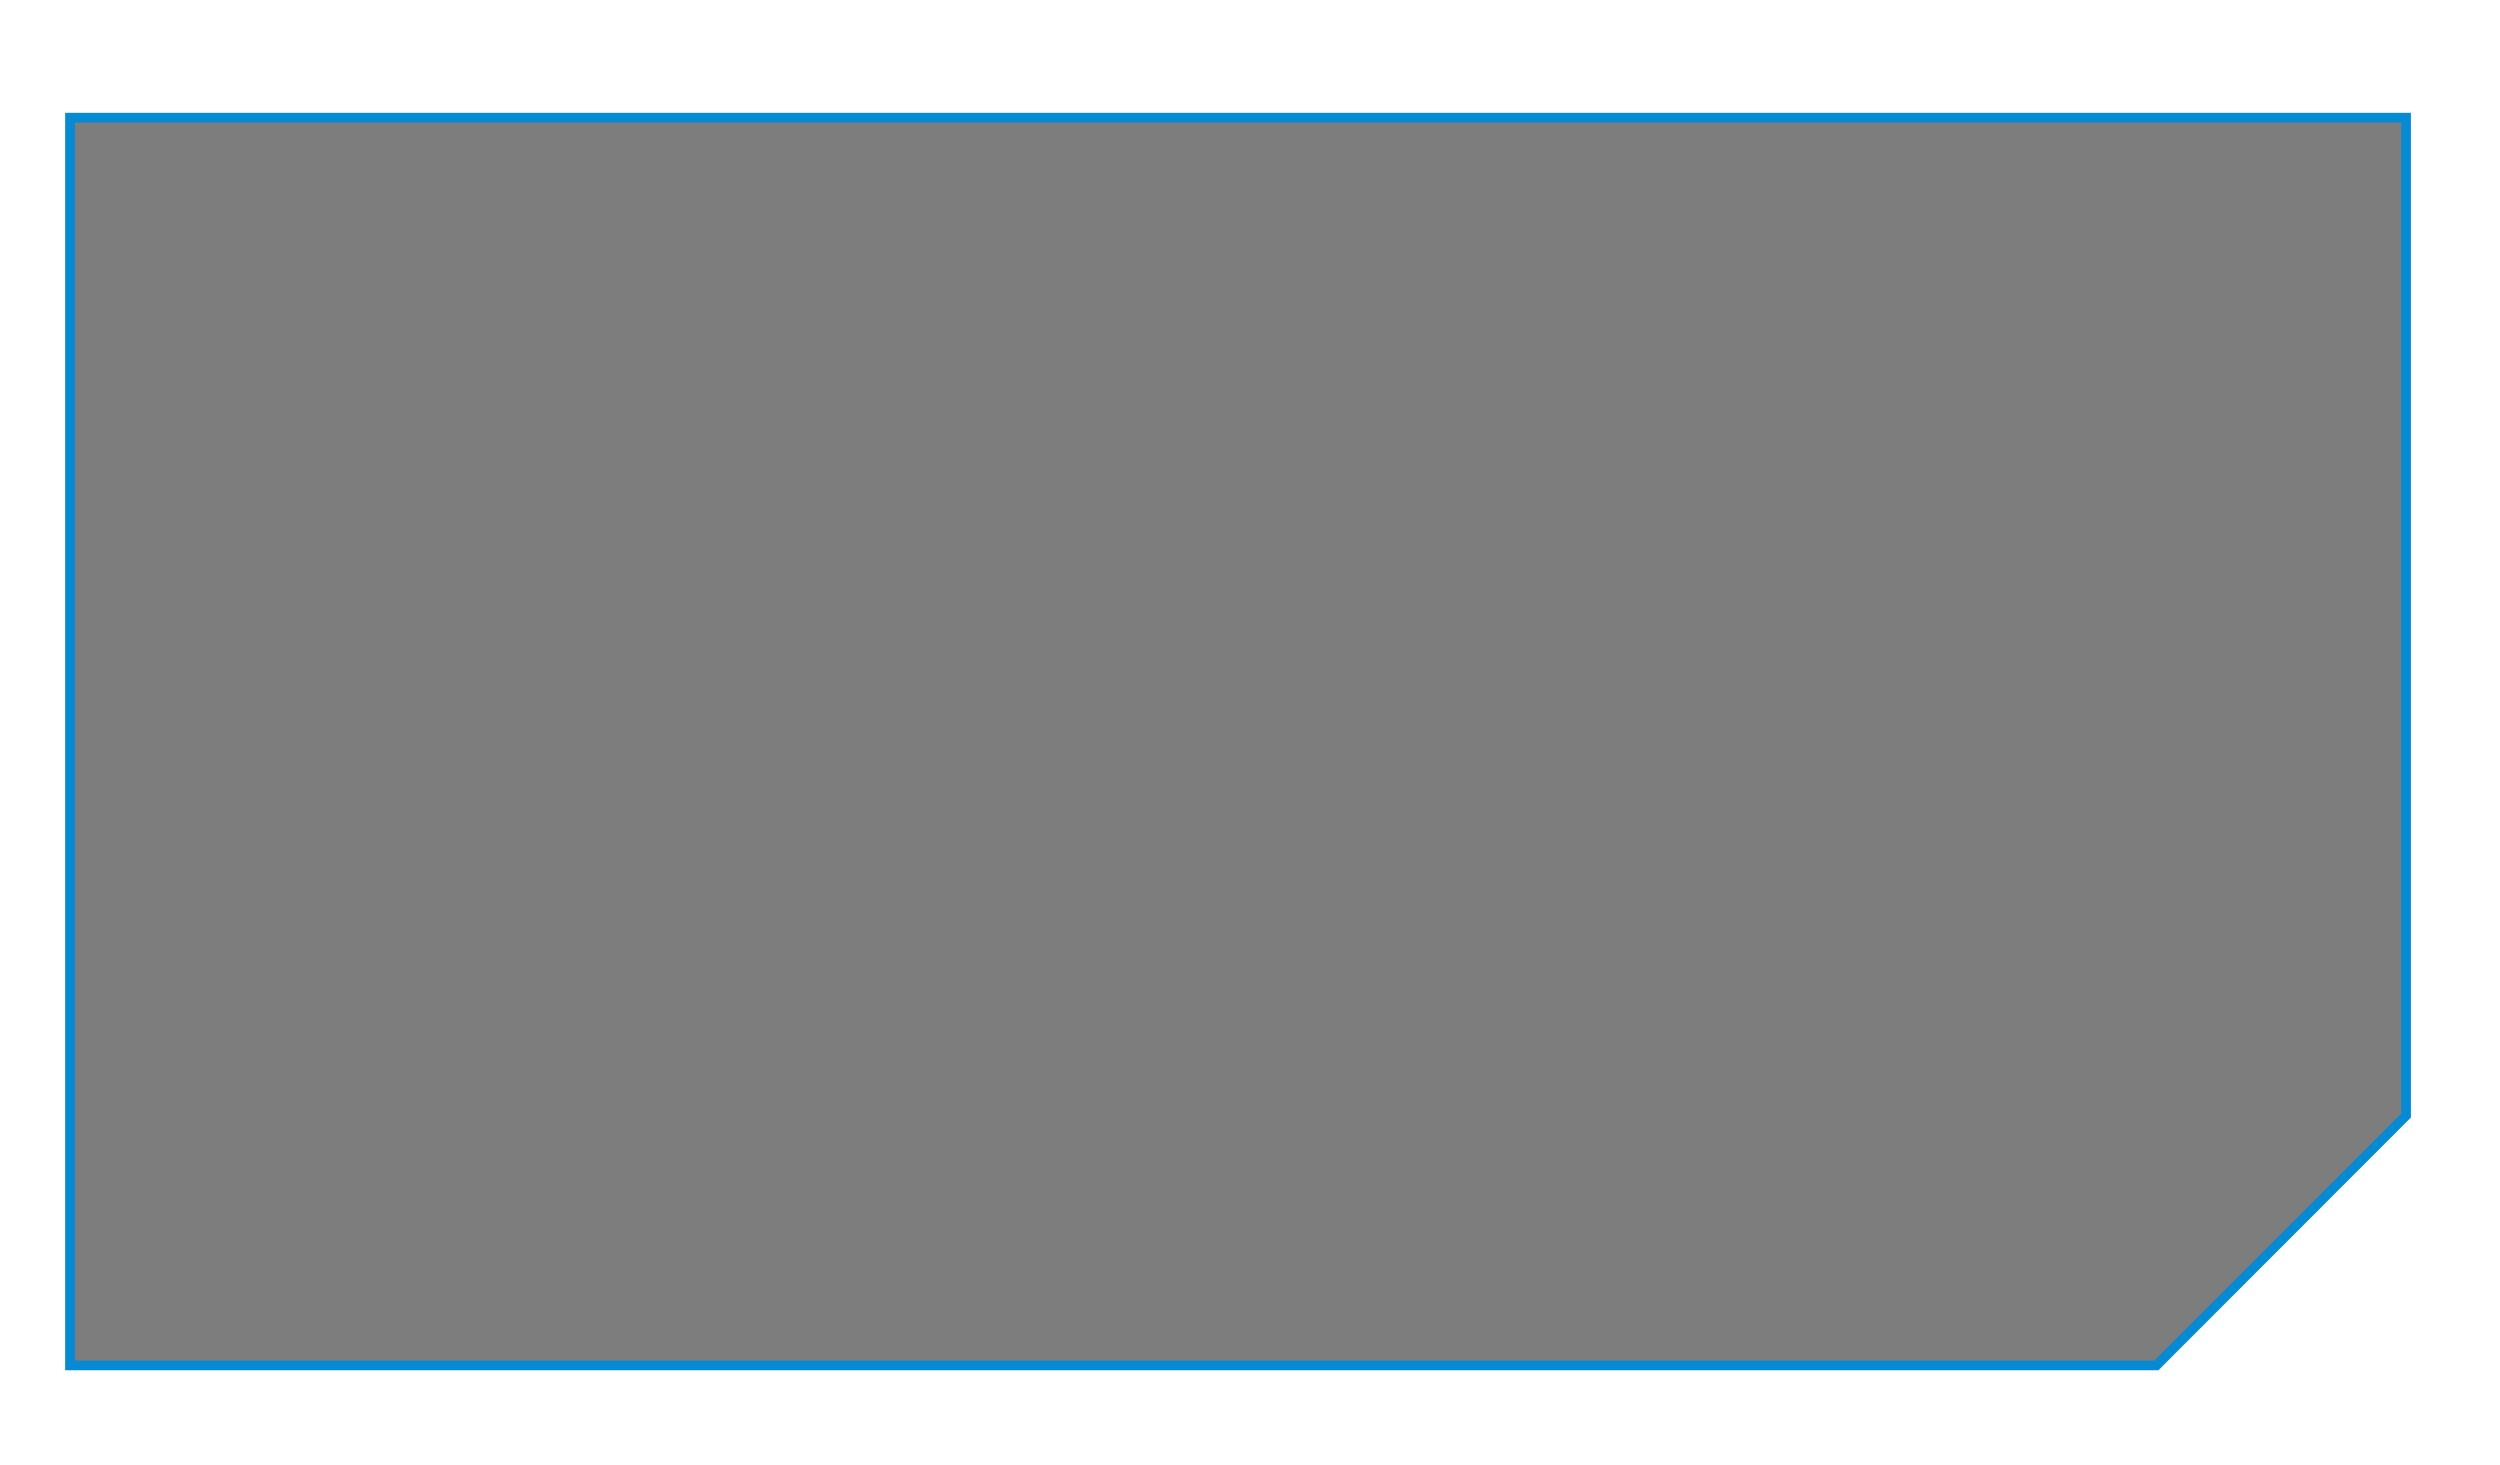 <svg
        xmlns="http://www.w3.org/2000/svg"
        xmlns:xlink="http://www.w3.org/1999/xlink"
        width="256px" height="150px">
    <defs>
        <filter filterUnits="userSpaceOnUse" id="Filter_0" x="-1px" y="-1px" width="257px" height="151px"  >
            <feOffset in="SourceAlpha" dx="-1.145" dy="5.89" />
            <feGaussianBlur result="blurOut" stdDeviation="2.449" />
            <feFlood flood-color="rgb(0, 0, 0)" result="floodOut" />
            <feComposite operator="atop" in="floodOut" in2="blurOut" />
            <feComponentTransfer><feFuncA type="linear" slope="0.2"/></feComponentTransfer>
            <feMerge>
                <feMergeNode/>
                <feMergeNode in="SourceGraphic"/>
            </feMerge>
        </filter>

    </defs>
    <g filter="url(#Filter_0)">
        <path fill-rule="evenodd" stroke="rgb(7, 138, 212)" stroke-width="1px" stroke-linecap="butt" stroke-linejoin="miter" fill-opacity="0.51" fill="rgb(0, 0, 0)"
              d="M8.316,6.164 L8.316,133.928 L221.957,133.928 L247.521,108.341 L247.521,6.164 L8.316,6.164 Z"/>
    </g>
</svg>